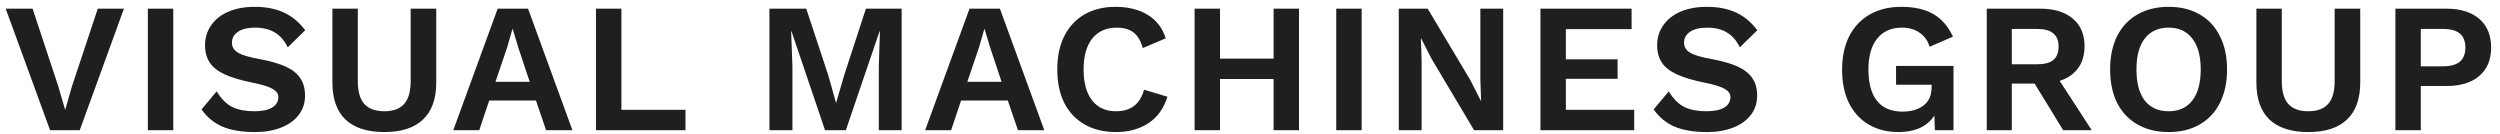 <svg width="224" height="12" viewBox="0 0 224 12" fill="none" xmlns="http://www.w3.org/2000/svg">
<path d="M9.152 20H5.61L0.308 5.48H3.52L6.578 14.72L7.414 17.58L8.228 14.742L11.308 5.48H14.432L9.152 20ZM20.326 20H17.29V5.48H20.326V20ZM30.063 5.26C31.412 5.26 32.571 5.487 33.539 5.942C34.507 6.382 35.358 7.086 36.091 8.054L34.001 10.1C33.62 9.308 33.114 8.721 32.483 8.34C31.852 7.944 31.053 7.746 30.085 7.746C29.205 7.746 28.523 7.915 28.039 8.252C27.57 8.575 27.335 9.007 27.335 9.55C27.335 10.049 27.577 10.445 28.061 10.738C28.545 11.031 29.418 11.288 30.679 11.508C31.999 11.757 33.047 12.065 33.825 12.432C34.602 12.799 35.167 13.261 35.519 13.818C35.886 14.361 36.069 15.043 36.069 15.864C36.069 16.759 35.812 17.536 35.299 18.196C34.8 18.841 34.096 19.34 33.187 19.692C32.292 20.044 31.265 20.22 30.107 20.22C28.508 20.22 27.195 20 26.169 19.56C25.157 19.105 24.335 18.423 23.705 17.514L25.509 15.358C26.052 16.253 26.675 16.876 27.379 17.228C28.083 17.565 28.956 17.734 29.997 17.734C30.936 17.734 31.647 17.587 32.131 17.294C32.63 17.001 32.879 16.583 32.879 16.04C32.879 15.644 32.644 15.314 32.175 15.05C31.72 14.786 30.899 14.537 29.711 14.302C28.347 14.023 27.254 13.693 26.433 13.312C25.626 12.931 25.04 12.461 24.673 11.904C24.306 11.347 24.123 10.657 24.123 9.836C24.123 8.971 24.358 8.193 24.827 7.504C25.296 6.8 25.978 6.25 26.873 5.854C27.782 5.458 28.846 5.26 30.063 5.26ZM51.745 14.28C51.745 16.245 51.218 17.727 50.161 18.724C49.12 19.721 47.58 20.22 45.541 20.22C43.503 20.22 41.956 19.721 40.9 18.724C39.858 17.727 39.337 16.245 39.337 14.28V5.48H42.373V14.148C42.373 15.365 42.63 16.267 43.144 16.854C43.672 17.441 44.471 17.734 45.541 17.734C46.612 17.734 47.404 17.441 47.917 16.854C48.431 16.267 48.688 15.365 48.688 14.148V5.48H51.745V14.28ZM63.657 16.458H58.069L56.881 20H53.779L59.081 5.48H62.711L68.013 20H64.867L63.657 16.458ZM62.909 14.214L61.545 10.122L60.885 7.922H60.841L60.225 10.078L58.817 14.214H62.909ZM81.519 17.558V20H70.827V5.48H73.863V17.558H81.519ZM107.343 20H104.615V12.432L104.747 8.186H104.703L100.677 20H98.191L94.187 8.186H94.143L94.297 12.432V20H91.547V5.48H95.947L98.565 13.4L99.489 16.678H99.533L100.479 13.422L103.075 5.48H107.343V20ZM120.029 16.458H114.441L113.253 20H110.151L115.453 5.48H119.083L124.385 20H121.239L120.029 16.458ZM119.281 14.214L117.917 10.122L117.257 7.922H117.213L116.597 10.078L115.189 14.214H119.281ZM139.092 15.996C138.667 17.389 137.911 18.445 136.826 19.164C135.741 19.868 134.443 20.22 132.932 20.22C131.509 20.22 130.27 19.919 129.214 19.318C128.158 18.717 127.344 17.859 126.772 16.744C126.215 15.615 125.936 14.28 125.936 12.74C125.936 11.2 126.215 9.873 126.772 8.758C127.344 7.629 128.151 6.763 129.192 6.162C130.248 5.561 131.48 5.26 132.888 5.26C134.399 5.26 135.675 5.575 136.716 6.206C137.772 6.837 138.498 7.775 138.894 9.022L136.144 10.188C135.909 9.323 135.543 8.699 135.044 8.318C134.545 7.937 133.871 7.746 133.02 7.746C131.788 7.746 130.82 8.179 130.116 9.044C129.427 9.909 129.082 11.141 129.082 12.74C129.082 14.339 129.419 15.571 130.094 16.436C130.769 17.301 131.722 17.734 132.954 17.734C134.729 17.734 135.843 16.876 136.298 15.16L139.092 15.996ZM154.814 5.48V20H151.778V13.884H145.376V20H142.34V5.48H145.376V11.442H151.778V5.48H154.814ZM162.299 20H159.263V5.48H162.299V20ZM179.208 20H175.732L170.65 11.464L169.396 9.022H169.374L169.462 11.596V20H166.734V5.48H170.188L175.27 13.994L176.524 16.458H176.568L176.48 13.884V5.48H179.208V20ZM194.856 17.558V20H183.658V5.48H194.548V7.922H186.694V11.53H192.876V13.862H186.694V17.558H194.856ZM203.541 5.26C204.891 5.26 206.049 5.487 207.017 5.942C207.985 6.382 208.836 7.086 209.569 8.054L207.479 10.1C207.098 9.308 206.592 8.721 205.961 8.34C205.331 7.944 204.531 7.746 203.563 7.746C202.683 7.746 202.001 7.915 201.517 8.252C201.048 8.575 200.813 9.007 200.813 9.55C200.813 10.049 201.055 10.445 201.539 10.738C202.023 11.031 202.896 11.288 204.157 11.508C205.477 11.757 206.526 12.065 207.303 12.432C208.081 12.799 208.645 13.261 208.997 13.818C209.364 14.361 209.547 15.043 209.547 15.864C209.547 16.759 209.291 17.536 208.777 18.196C208.279 18.841 207.575 19.34 206.665 19.692C205.771 20.044 204.744 20.22 203.585 20.22C201.987 20.22 200.674 20 199.647 19.56C198.635 19.105 197.814 18.423 197.183 17.514L198.987 15.358C199.53 16.253 200.153 16.876 200.857 17.228C201.561 17.565 202.434 17.734 203.475 17.734C204.414 17.734 205.125 17.587 205.609 17.294C206.108 17.001 206.357 16.583 206.357 16.04C206.357 15.644 206.123 15.314 205.653 15.05C205.199 14.786 204.377 14.537 203.189 14.302C201.825 14.023 200.733 13.693 199.911 13.312C199.105 12.931 198.518 12.461 198.151 11.904C197.785 11.347 197.601 10.657 197.601 9.836C197.601 8.971 197.836 8.193 198.305 7.504C198.775 6.8 199.457 6.25 200.351 5.854C201.261 5.458 202.324 5.26 203.541 5.26ZM233.005 12.322V20H230.783L230.717 18.262C229.837 19.567 228.407 20.22 226.427 20.22C225.092 20.22 223.919 19.927 222.907 19.34C221.895 18.753 221.103 17.903 220.531 16.788C219.973 15.659 219.695 14.317 219.695 12.762C219.695 11.222 219.981 9.887 220.553 8.758C221.139 7.629 221.961 6.763 223.017 6.162C224.087 5.561 225.334 5.26 226.757 5.26C228.326 5.26 229.602 5.546 230.585 6.118C231.582 6.69 232.367 7.592 232.939 8.824L230.145 10.034C229.925 9.286 229.521 8.721 228.935 8.34C228.363 7.944 227.666 7.746 226.845 7.746C225.583 7.746 224.601 8.179 223.897 9.044C223.193 9.909 222.841 11.141 222.841 12.74C222.841 14.397 223.185 15.651 223.875 16.502C224.564 17.353 225.576 17.778 226.911 17.778C227.937 17.778 228.773 17.536 229.419 17.052C230.064 16.553 230.387 15.835 230.387 14.896V14.566H226.141V12.322H233.005ZM242.699 14.434H239.971V20H236.979V5.48H243.381C245.039 5.48 246.329 5.876 247.253 6.668C248.192 7.445 248.661 8.545 248.661 9.968C248.661 11.009 248.405 11.882 247.891 12.586C247.378 13.29 246.645 13.796 245.691 14.104L249.519 20H246.109L242.699 14.434ZM239.971 12.124H242.985C243.865 12.124 244.511 11.955 244.921 11.618C245.347 11.266 245.559 10.731 245.559 10.012C245.559 9.293 245.347 8.765 244.921 8.428C244.511 8.076 243.865 7.9 242.985 7.9H239.971V12.124ZM258.712 5.26C260.135 5.26 261.367 5.561 262.408 6.162C263.464 6.763 264.271 7.629 264.828 8.758C265.4 9.873 265.686 11.2 265.686 12.74C265.686 14.28 265.4 15.615 264.828 16.744C264.271 17.859 263.464 18.717 262.408 19.318C261.367 19.919 260.135 20.22 258.712 20.22C257.289 20.22 256.05 19.919 254.994 19.318C253.938 18.717 253.124 17.859 252.552 16.744C251.995 15.615 251.716 14.28 251.716 12.74C251.716 11.2 251.995 9.873 252.552 8.758C253.124 7.629 253.938 6.763 254.994 6.162C256.05 5.561 257.289 5.26 258.712 5.26ZM258.712 7.746C257.48 7.746 256.527 8.179 255.852 9.044C255.192 9.895 254.862 11.127 254.862 12.74C254.862 14.353 255.192 15.593 255.852 16.458C256.527 17.309 257.48 17.734 258.712 17.734C259.929 17.734 260.868 17.309 261.528 16.458C262.203 15.593 262.54 14.353 262.54 12.74C262.54 11.127 262.203 9.895 261.528 9.044C260.868 8.179 259.929 7.746 258.712 7.746ZM281.597 14.28C281.597 16.245 281.069 17.727 280.013 18.724C278.971 19.721 277.431 20.22 275.393 20.22C273.354 20.22 271.807 19.721 270.751 18.724C269.709 17.727 269.189 16.245 269.189 14.28V5.48H272.225V14.148C272.225 15.365 272.481 16.267 272.995 16.854C273.523 17.441 274.322 17.734 275.393 17.734C276.463 17.734 277.255 17.441 277.769 16.854C278.282 16.267 278.539 15.365 278.539 14.148V5.48H281.597V14.28ZM291.889 5.48C293.576 5.48 294.888 5.891 295.827 6.712C296.766 7.519 297.235 8.663 297.235 10.144C297.235 11.581 296.766 12.703 295.827 13.51C294.888 14.317 293.576 14.72 291.889 14.72H288.831V20H285.795V5.48H291.889ZM291.427 12.366C292.366 12.366 293.055 12.183 293.495 11.816C293.935 11.435 294.155 10.87 294.155 10.122C294.155 9.374 293.935 8.817 293.495 8.45C293.055 8.083 292.366 7.9 291.427 7.9H288.831V12.366H291.427Z" transform="translate(0.28 -3.333) scale(0.75)" fill="#1F1F1F"/>
</svg>
